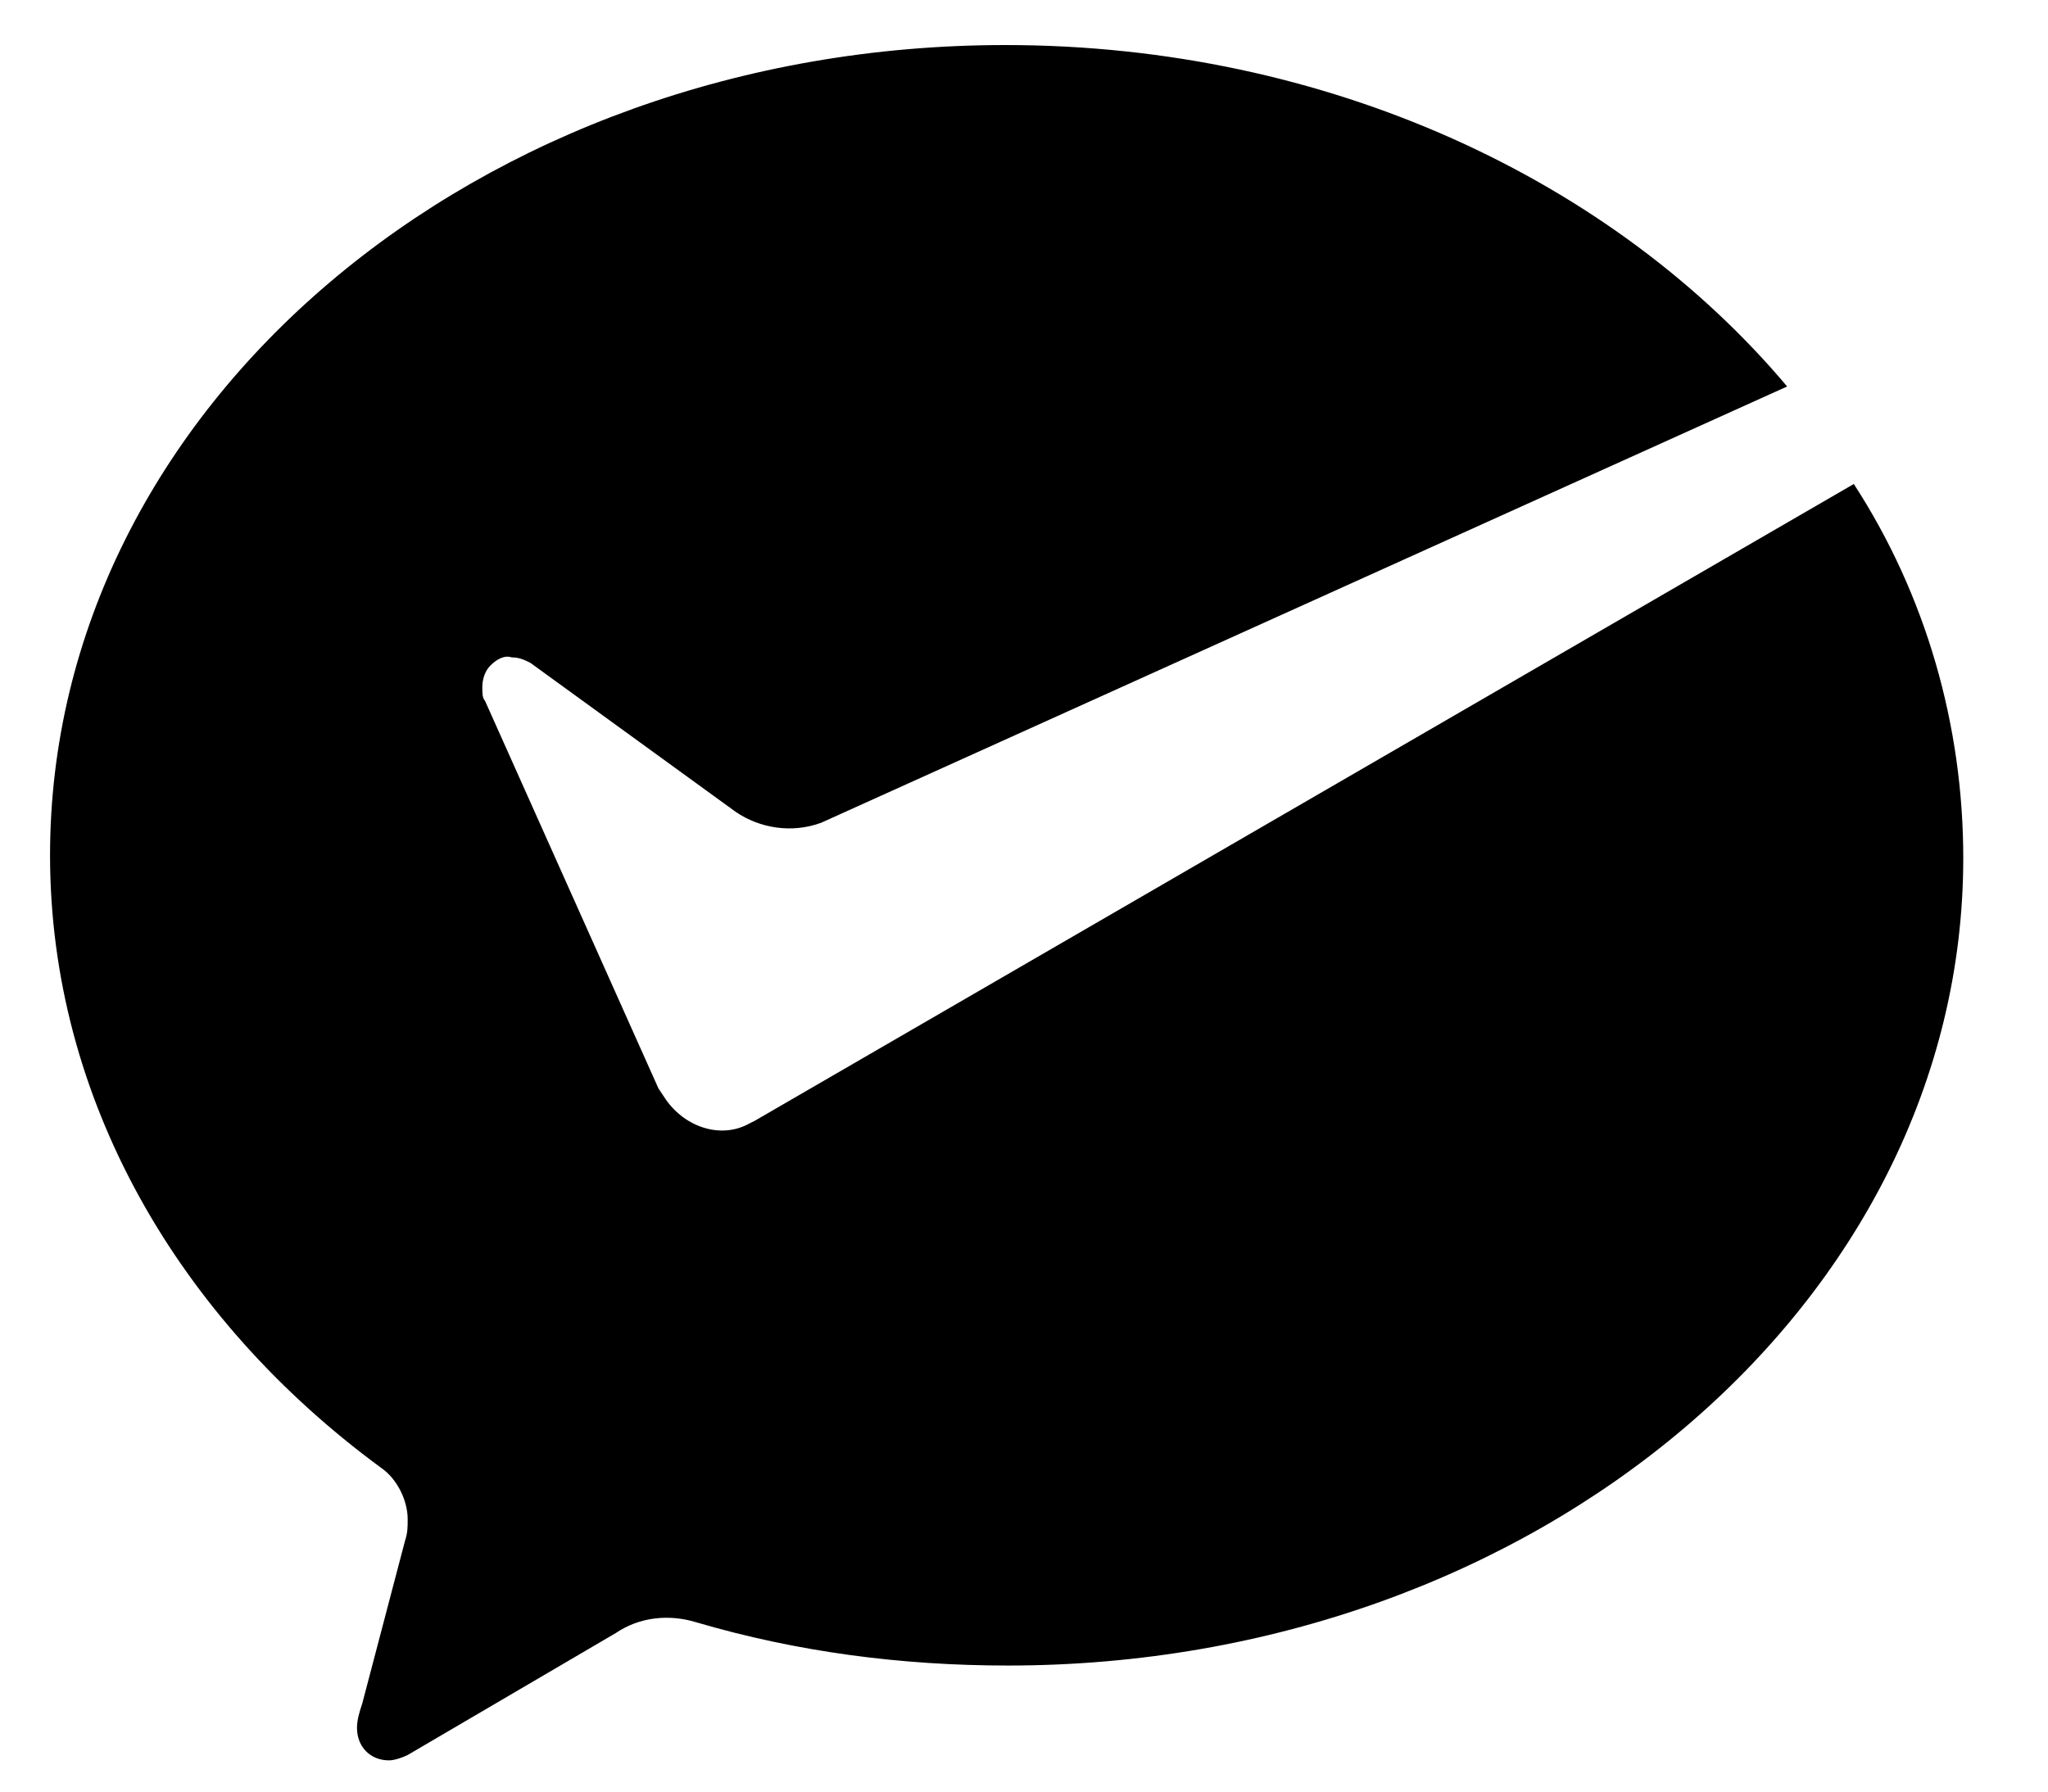 <svg xmlns="http://www.w3.org/2000/svg" viewBox="0 0 16 14">
  <path
    fill-rule="evenodd"
    clip-rule="evenodd"
    d="M5.853 8.78C5.624 8.907 5.332 8.801 5.186 8.568L5.144 8.505L3.789 5.476C3.768 5.455 3.768 5.413 3.768 5.37C3.768 5.307 3.789 5.243 3.831 5.201C3.873 5.159 3.935 5.116 3.998 5.137C4.06 5.137 4.102 5.159 4.144 5.18L5.749 6.345C5.936 6.472 6.186 6.514 6.416 6.429L13.962 3.02C12.607 1.41 10.376 0.352 7.854 0.352C3.727 0.352 0.391 3.189 0.391 6.683C0.391 8.589 1.392 10.305 2.976 11.469C3.101 11.554 3.185 11.723 3.185 11.872C3.185 11.935 3.185 11.977 3.164 12.041L2.83 13.312C2.809 13.375 2.789 13.439 2.789 13.502C2.789 13.65 2.893 13.756 3.039 13.756C3.08 13.756 3.143 13.735 3.185 13.714L4.811 12.761C4.998 12.634 5.228 12.613 5.436 12.676C6.228 12.909 7.041 13.015 7.875 13.015C12.002 13.015 15.338 10.178 15.338 6.705C15.338 5.667 15.046 4.65 14.483 3.782L5.895 8.759L5.853 8.78Z"
    fill="currentColor"
  ></path>
</svg>
